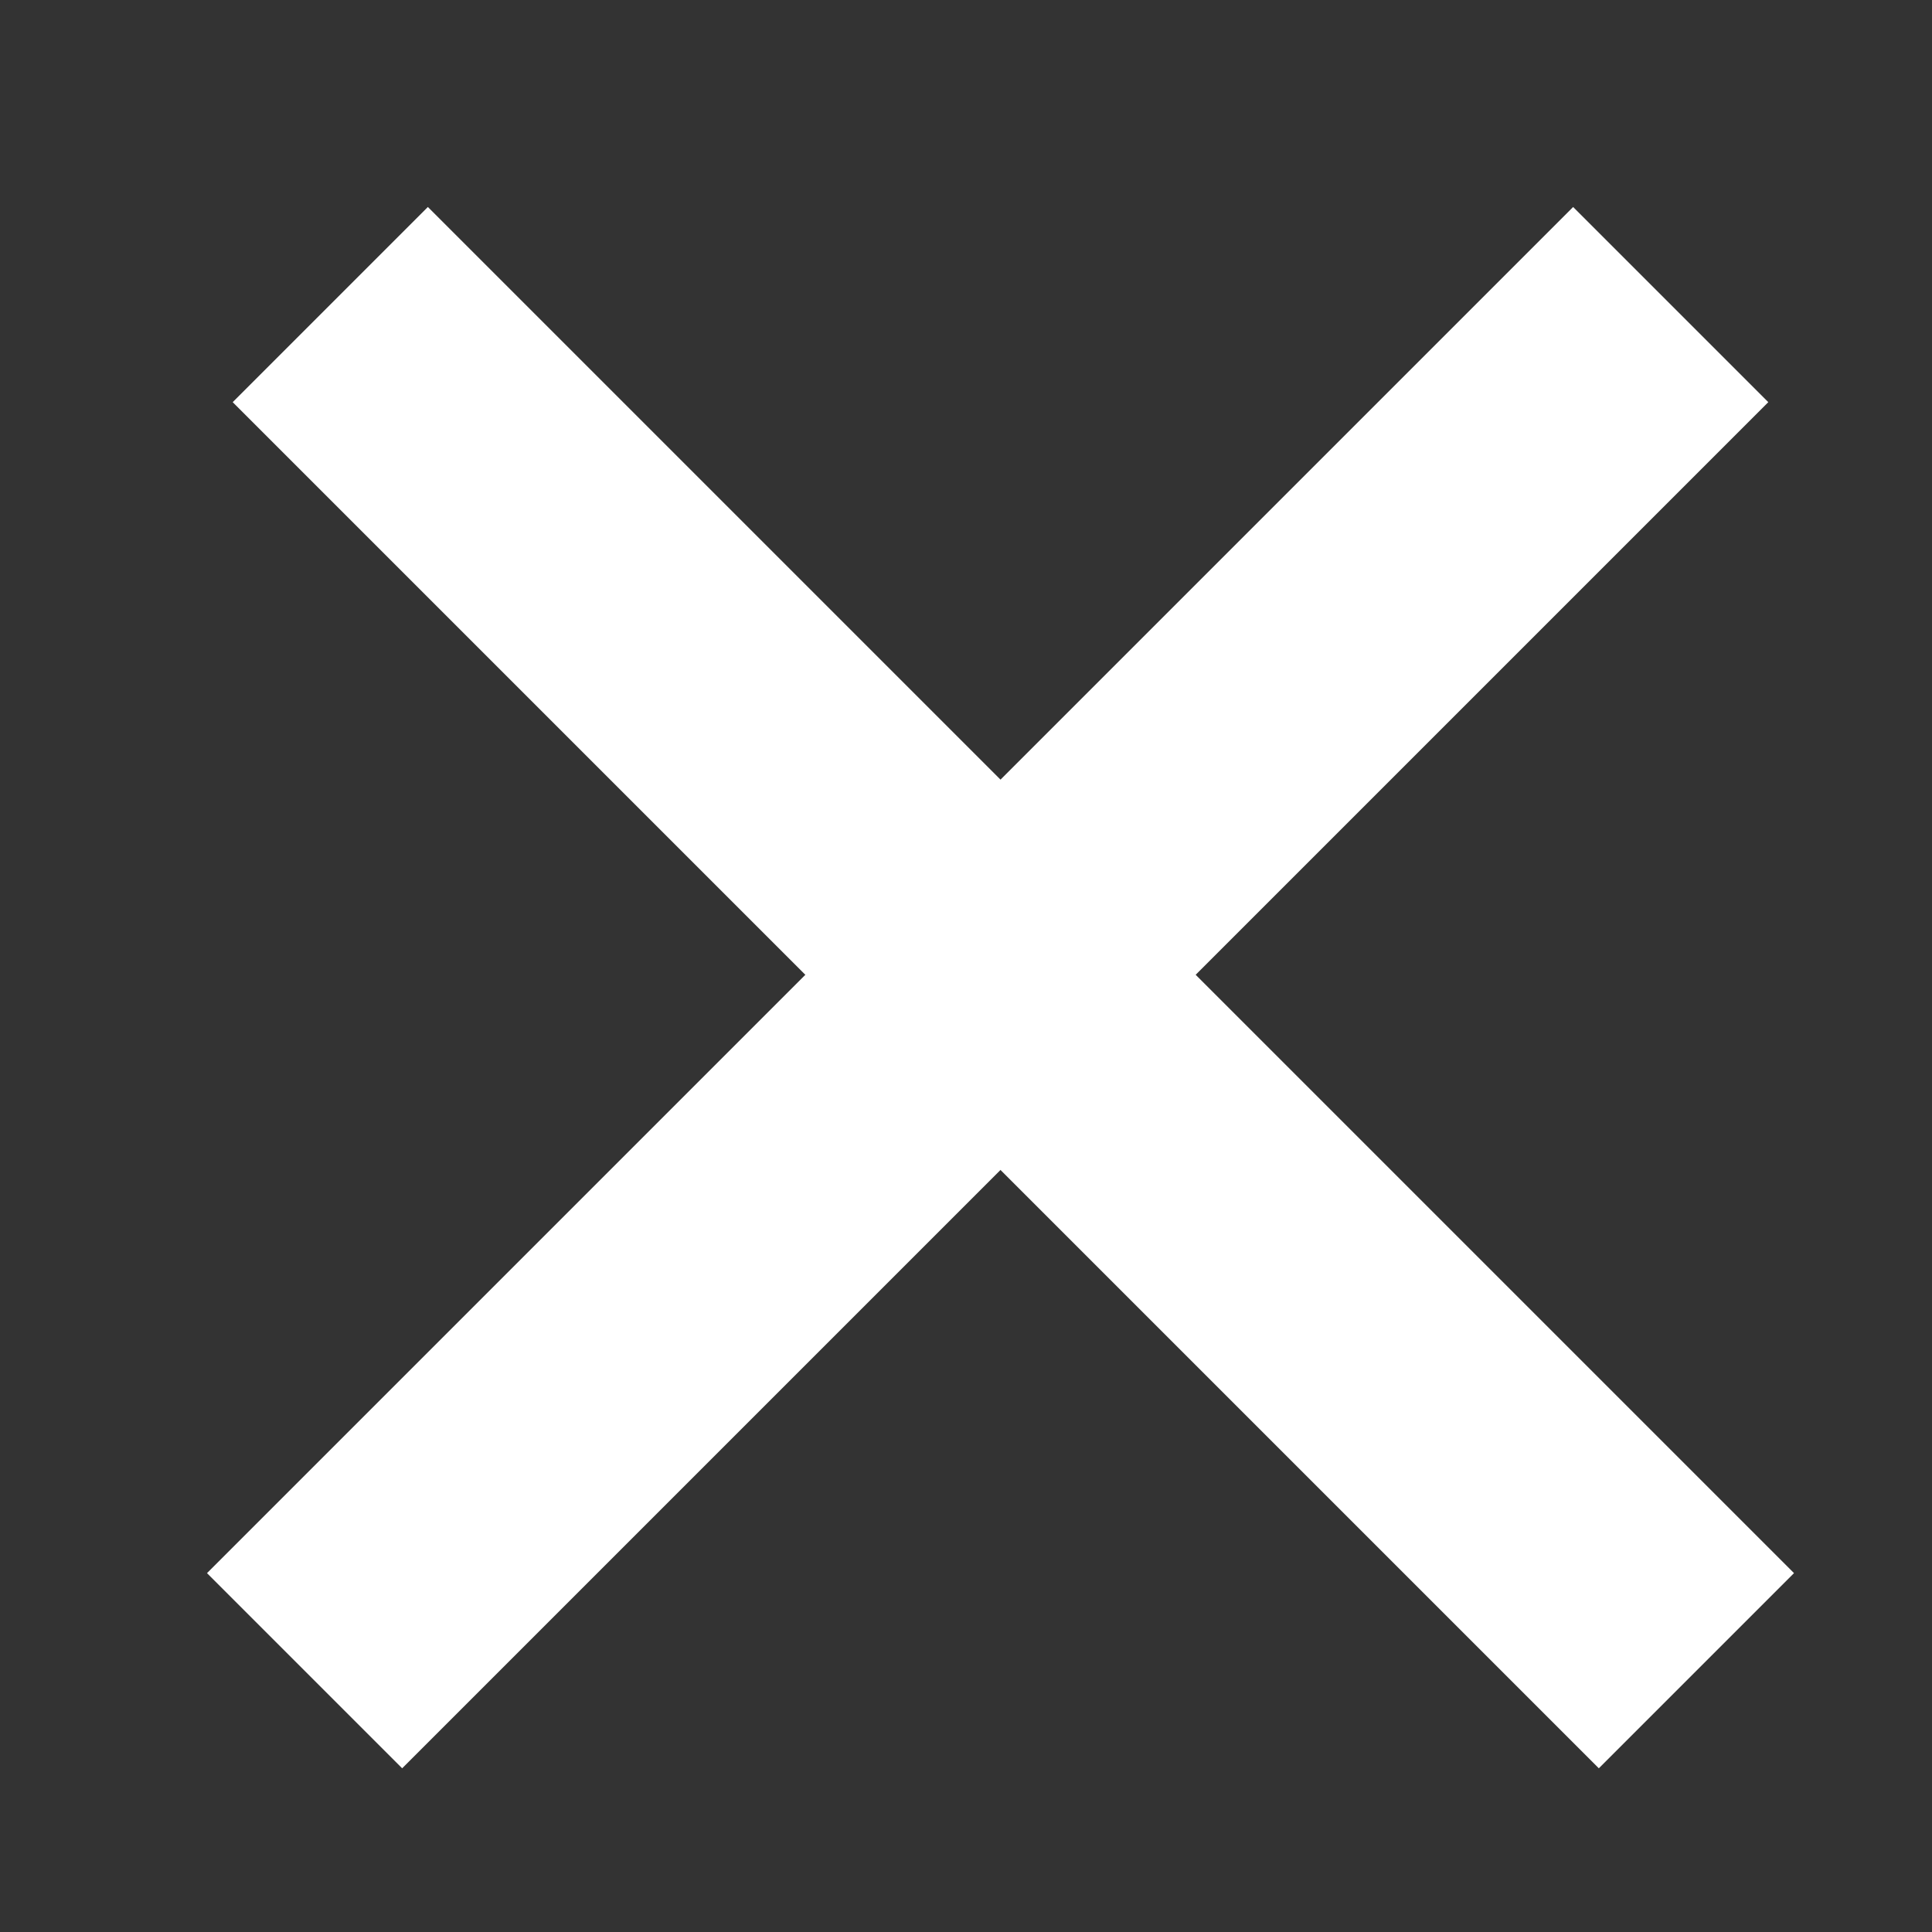 <svg width="28" height="28" viewBox="0 0 28 28" fill="none" xmlns="http://www.w3.org/2000/svg">
<rect x="0" y="0" width="28" height="28" fill="#333333" stroke="none"/>
<rect x="6.201" y="3" width="28" height="4" transform="rotate(45 6.201 3)" fill="white"/>
<rect x="3" y="22.799" width="28" height="4" transform="rotate(-45 3 22.799)" fill="white"/>
</svg>
